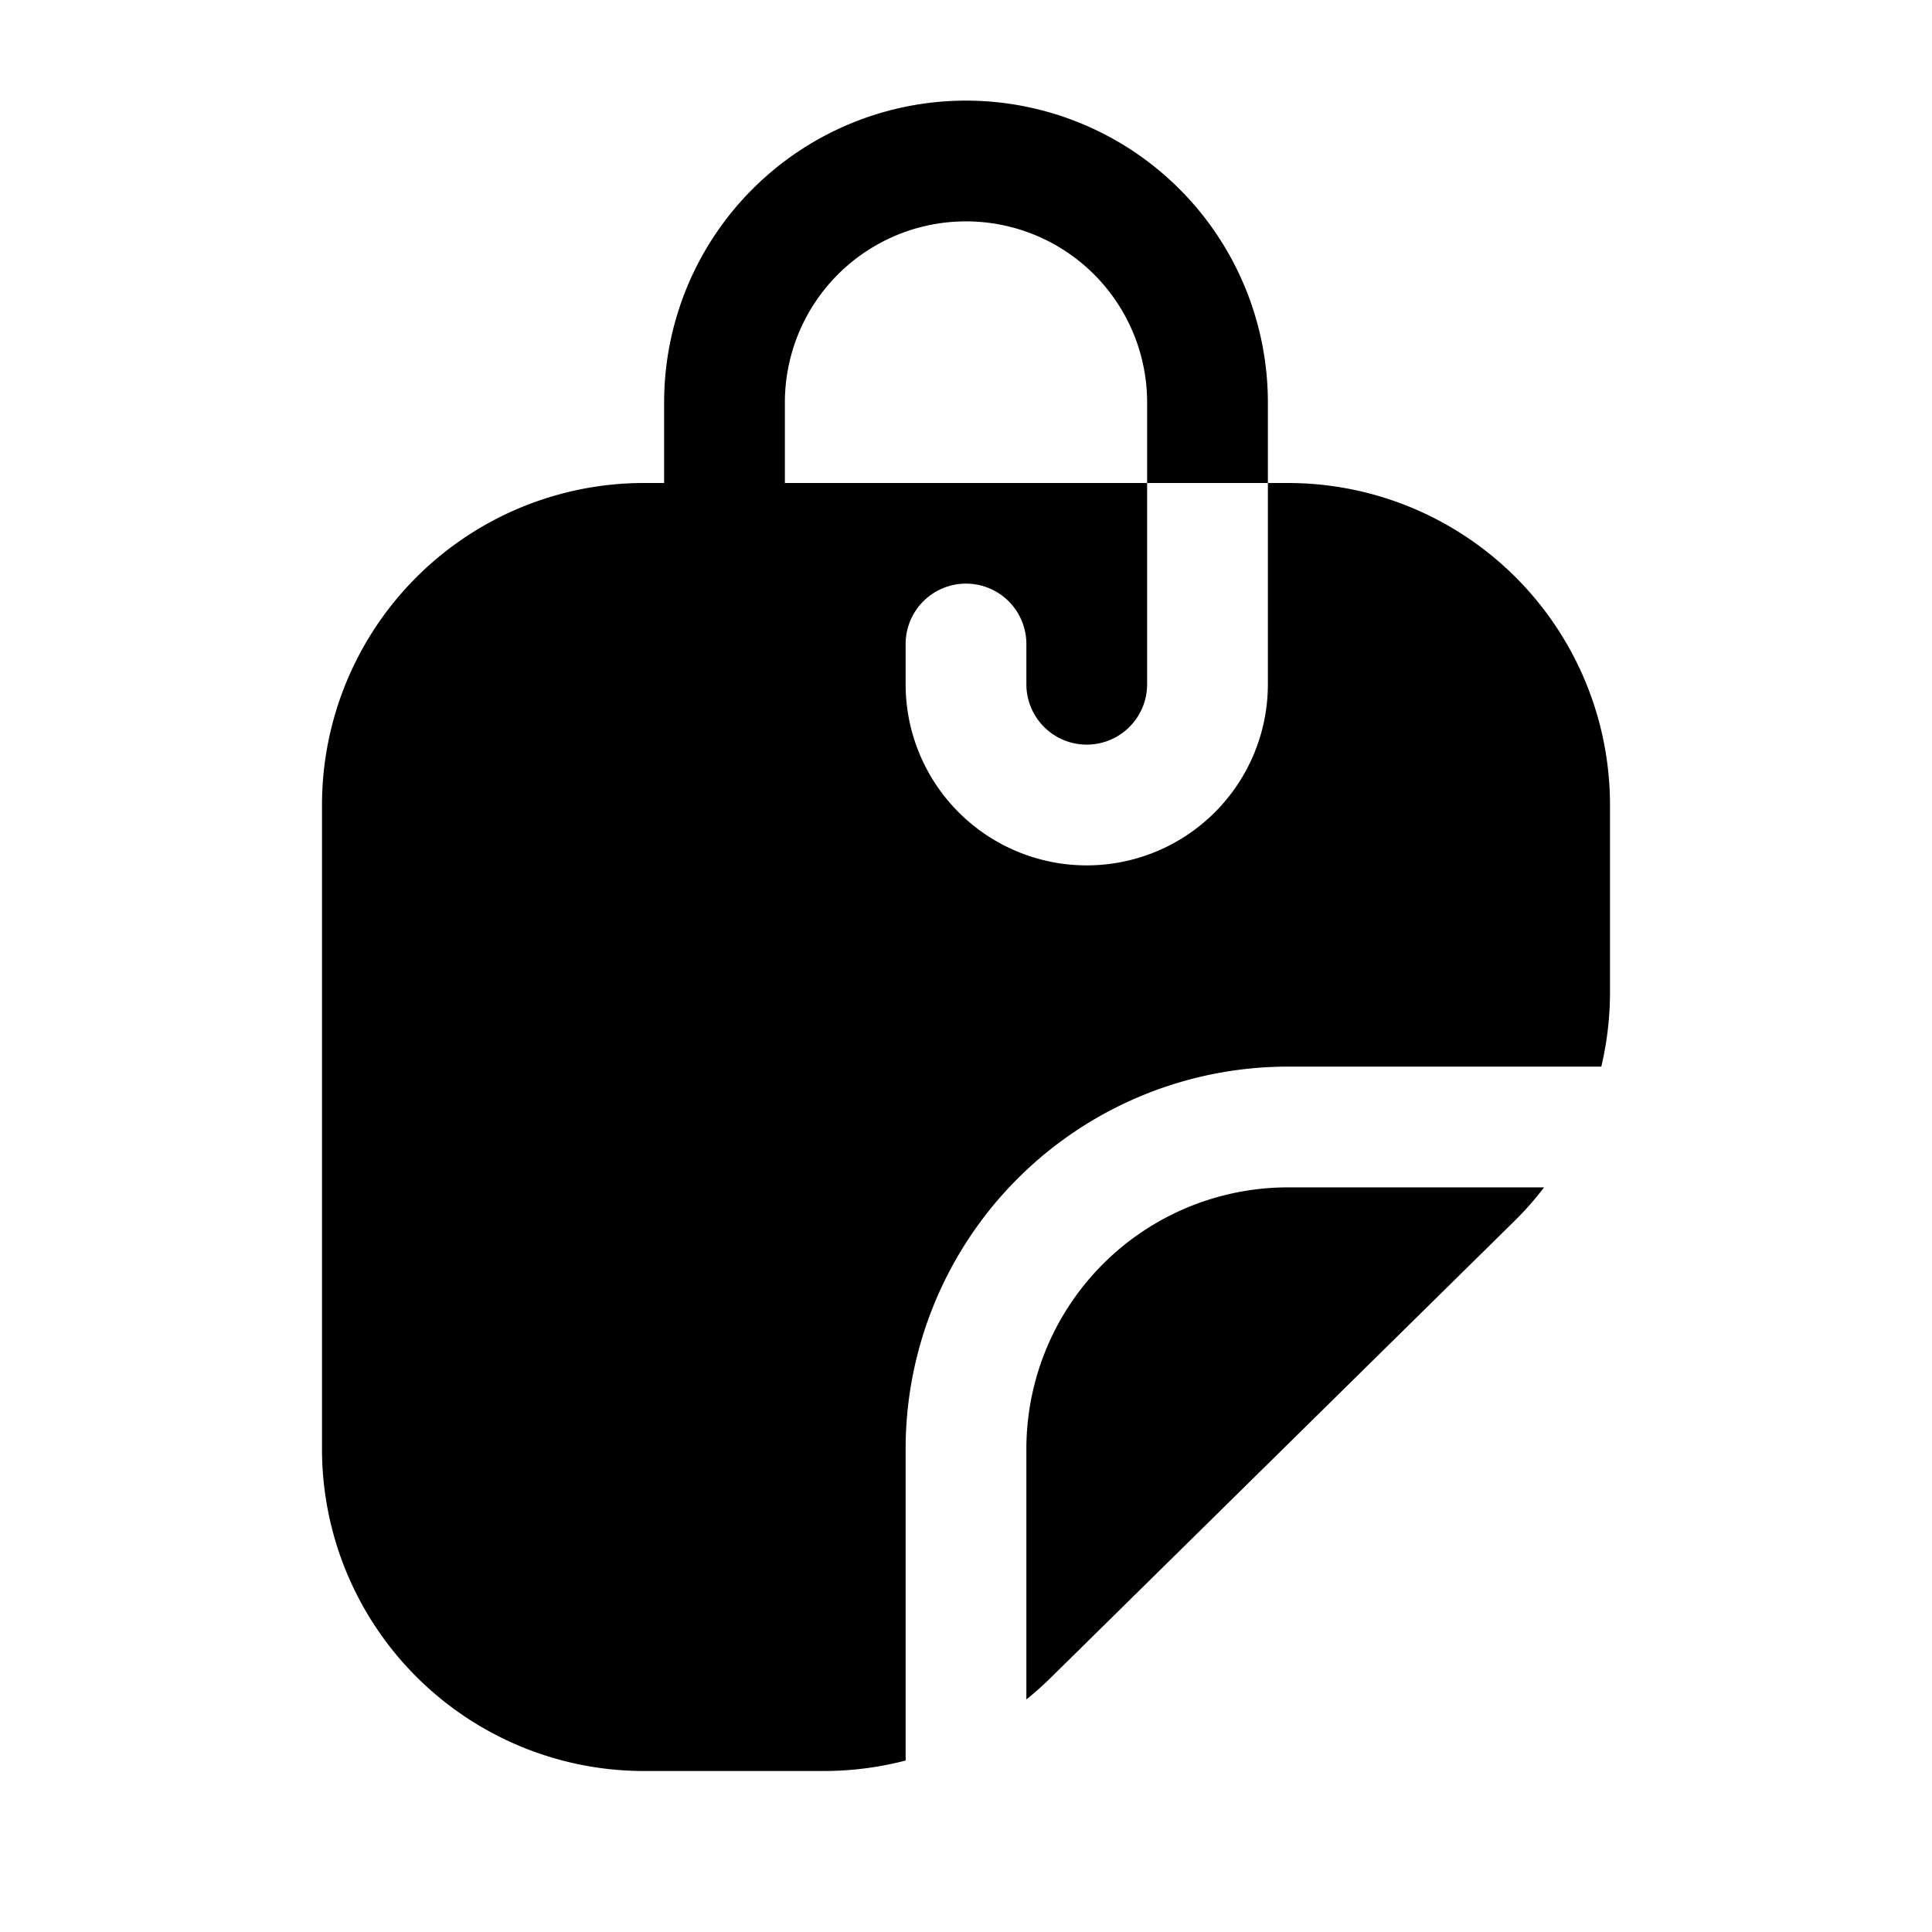 <svg xmlns="http://www.w3.org/2000/svg" width="1em" height="1em" viewBox="0 0 24 24">
  <path fill="currentColor" fill-rule="evenodd" d="M9.75 5a2.25 2.25 0 0 1 4.5 0v1h-4.5V5Zm-1.5 1V5a3.75 3.75 0 1 1 7.5 0v1h-1.5v2.5a.75.75 0 0 1-1.5 0V8a.75.75 0 0 0-1.5 0v.5a2.25 2.25 0 0 0 4.5 0V6H16a4 4 0 0 1 4 4v2.325c0 .314-.037.624-.108.925H16A4.75 4.75 0 0 0 11.25 18v3.87c-.328.085-.669.13-1.014.13H8a4 4 0 0 1-4-4v-8a4 4 0 0 1 4-4h.25Zm4.5 15.111c.101-.081.2-.169.293-.26l5.763-5.676c.136-.133.261-.275.375-.425H16A3.25 3.25 0 0 0 12.75 18v3.111Z" clip-rule="evenodd"/>
</svg>
